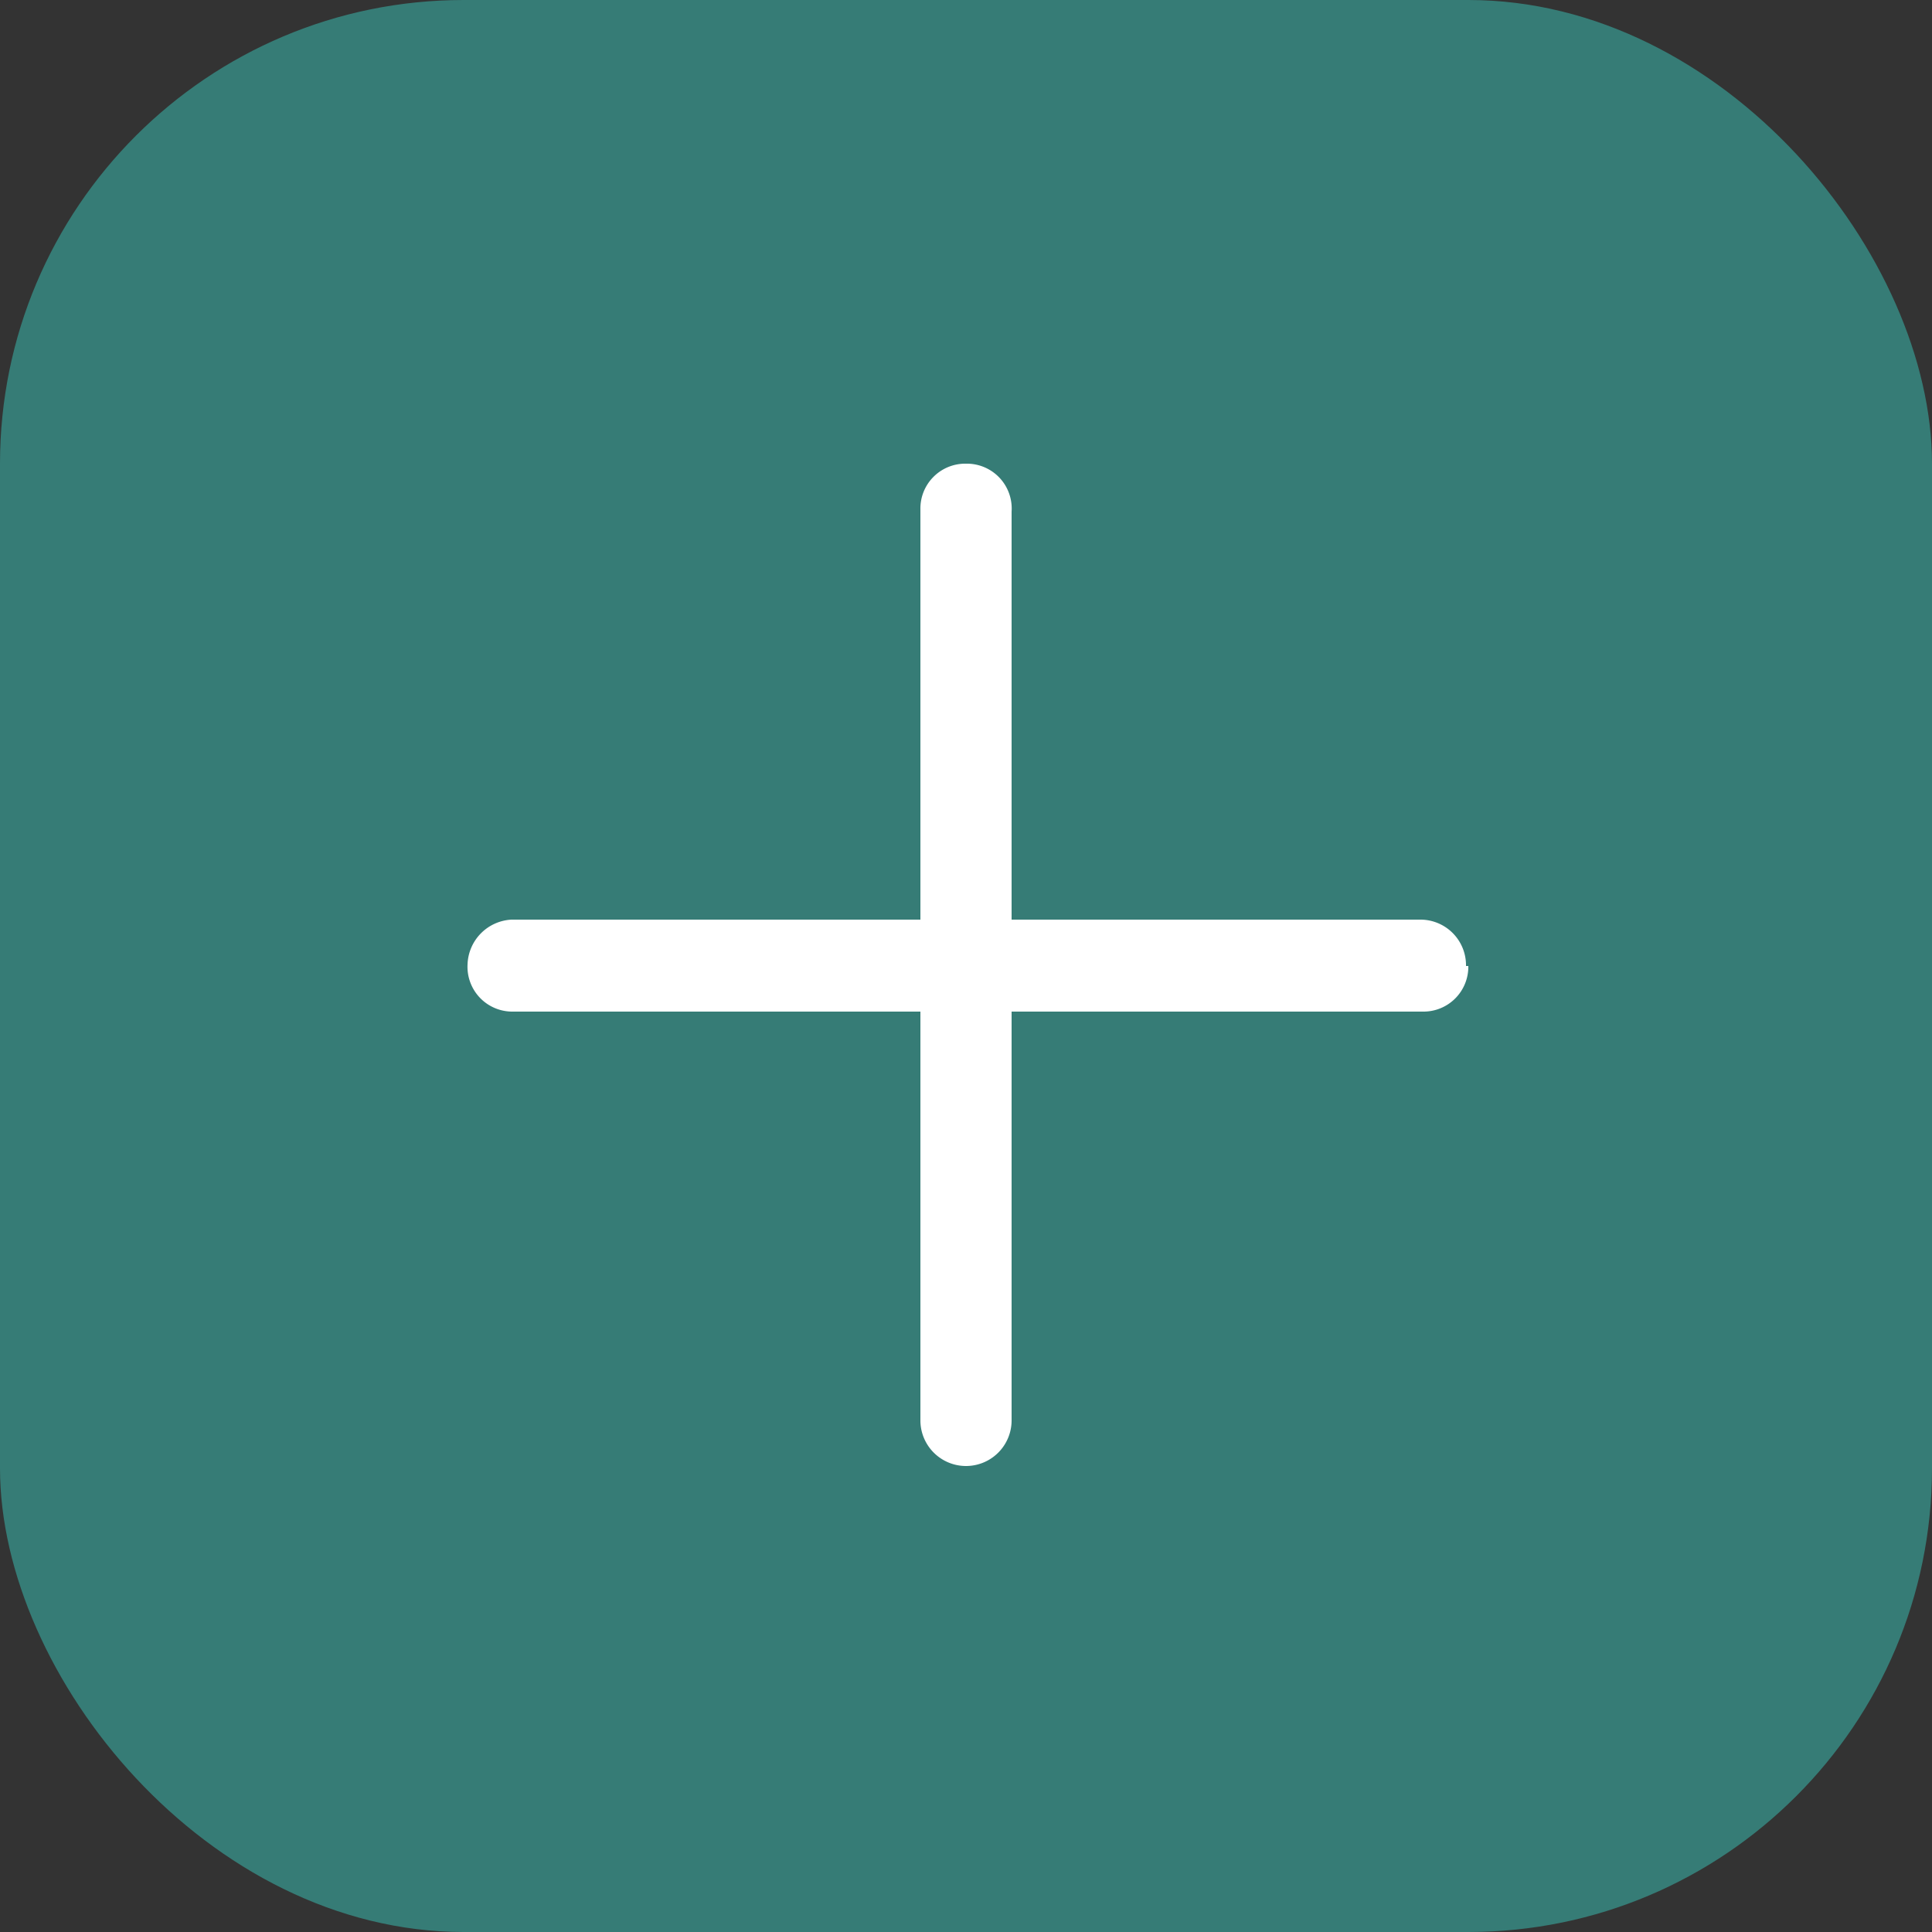 <svg xmlns="http://www.w3.org/2000/svg" viewBox="0 0 25 25"><rect x="0" y="0" width="25" height="25" fill="#333333" stroke="none"/><defs><style>.cls-1{fill:#367c76;}.cls-2{fill:#fff;fill-rule:evenodd;}</style></defs><g id="Calque_2" data-name="Calque 2"><g id="Calque_1-2" data-name="Calque 1"><g id="Groupe_425" data-name="Groupe 425"><rect id="Rectangle_130" data-name="Rectangle 130" class="cls-1" width="25" height="25" rx="6"/><g id="x"><path id="Tracé_139" data-name="Tracé 139" class="cls-2" d="M19,12.5a.58.58,0,0,1-.59.59H6.62a.58.58,0,0,1-.57-.61.6.6,0,0,1,.57-.58H18.38a.59.59,0,0,1,.59.6Z"/><path id="Tracé_140" data-name="Tracé 140" class="cls-2" d="M12.5,6a.58.58,0,0,0-.59.59h0V18.38a.59.59,0,0,0,1.18,0V6.62A.58.58,0,0,0,12.5,6Z"/></g></g></g></g></svg>